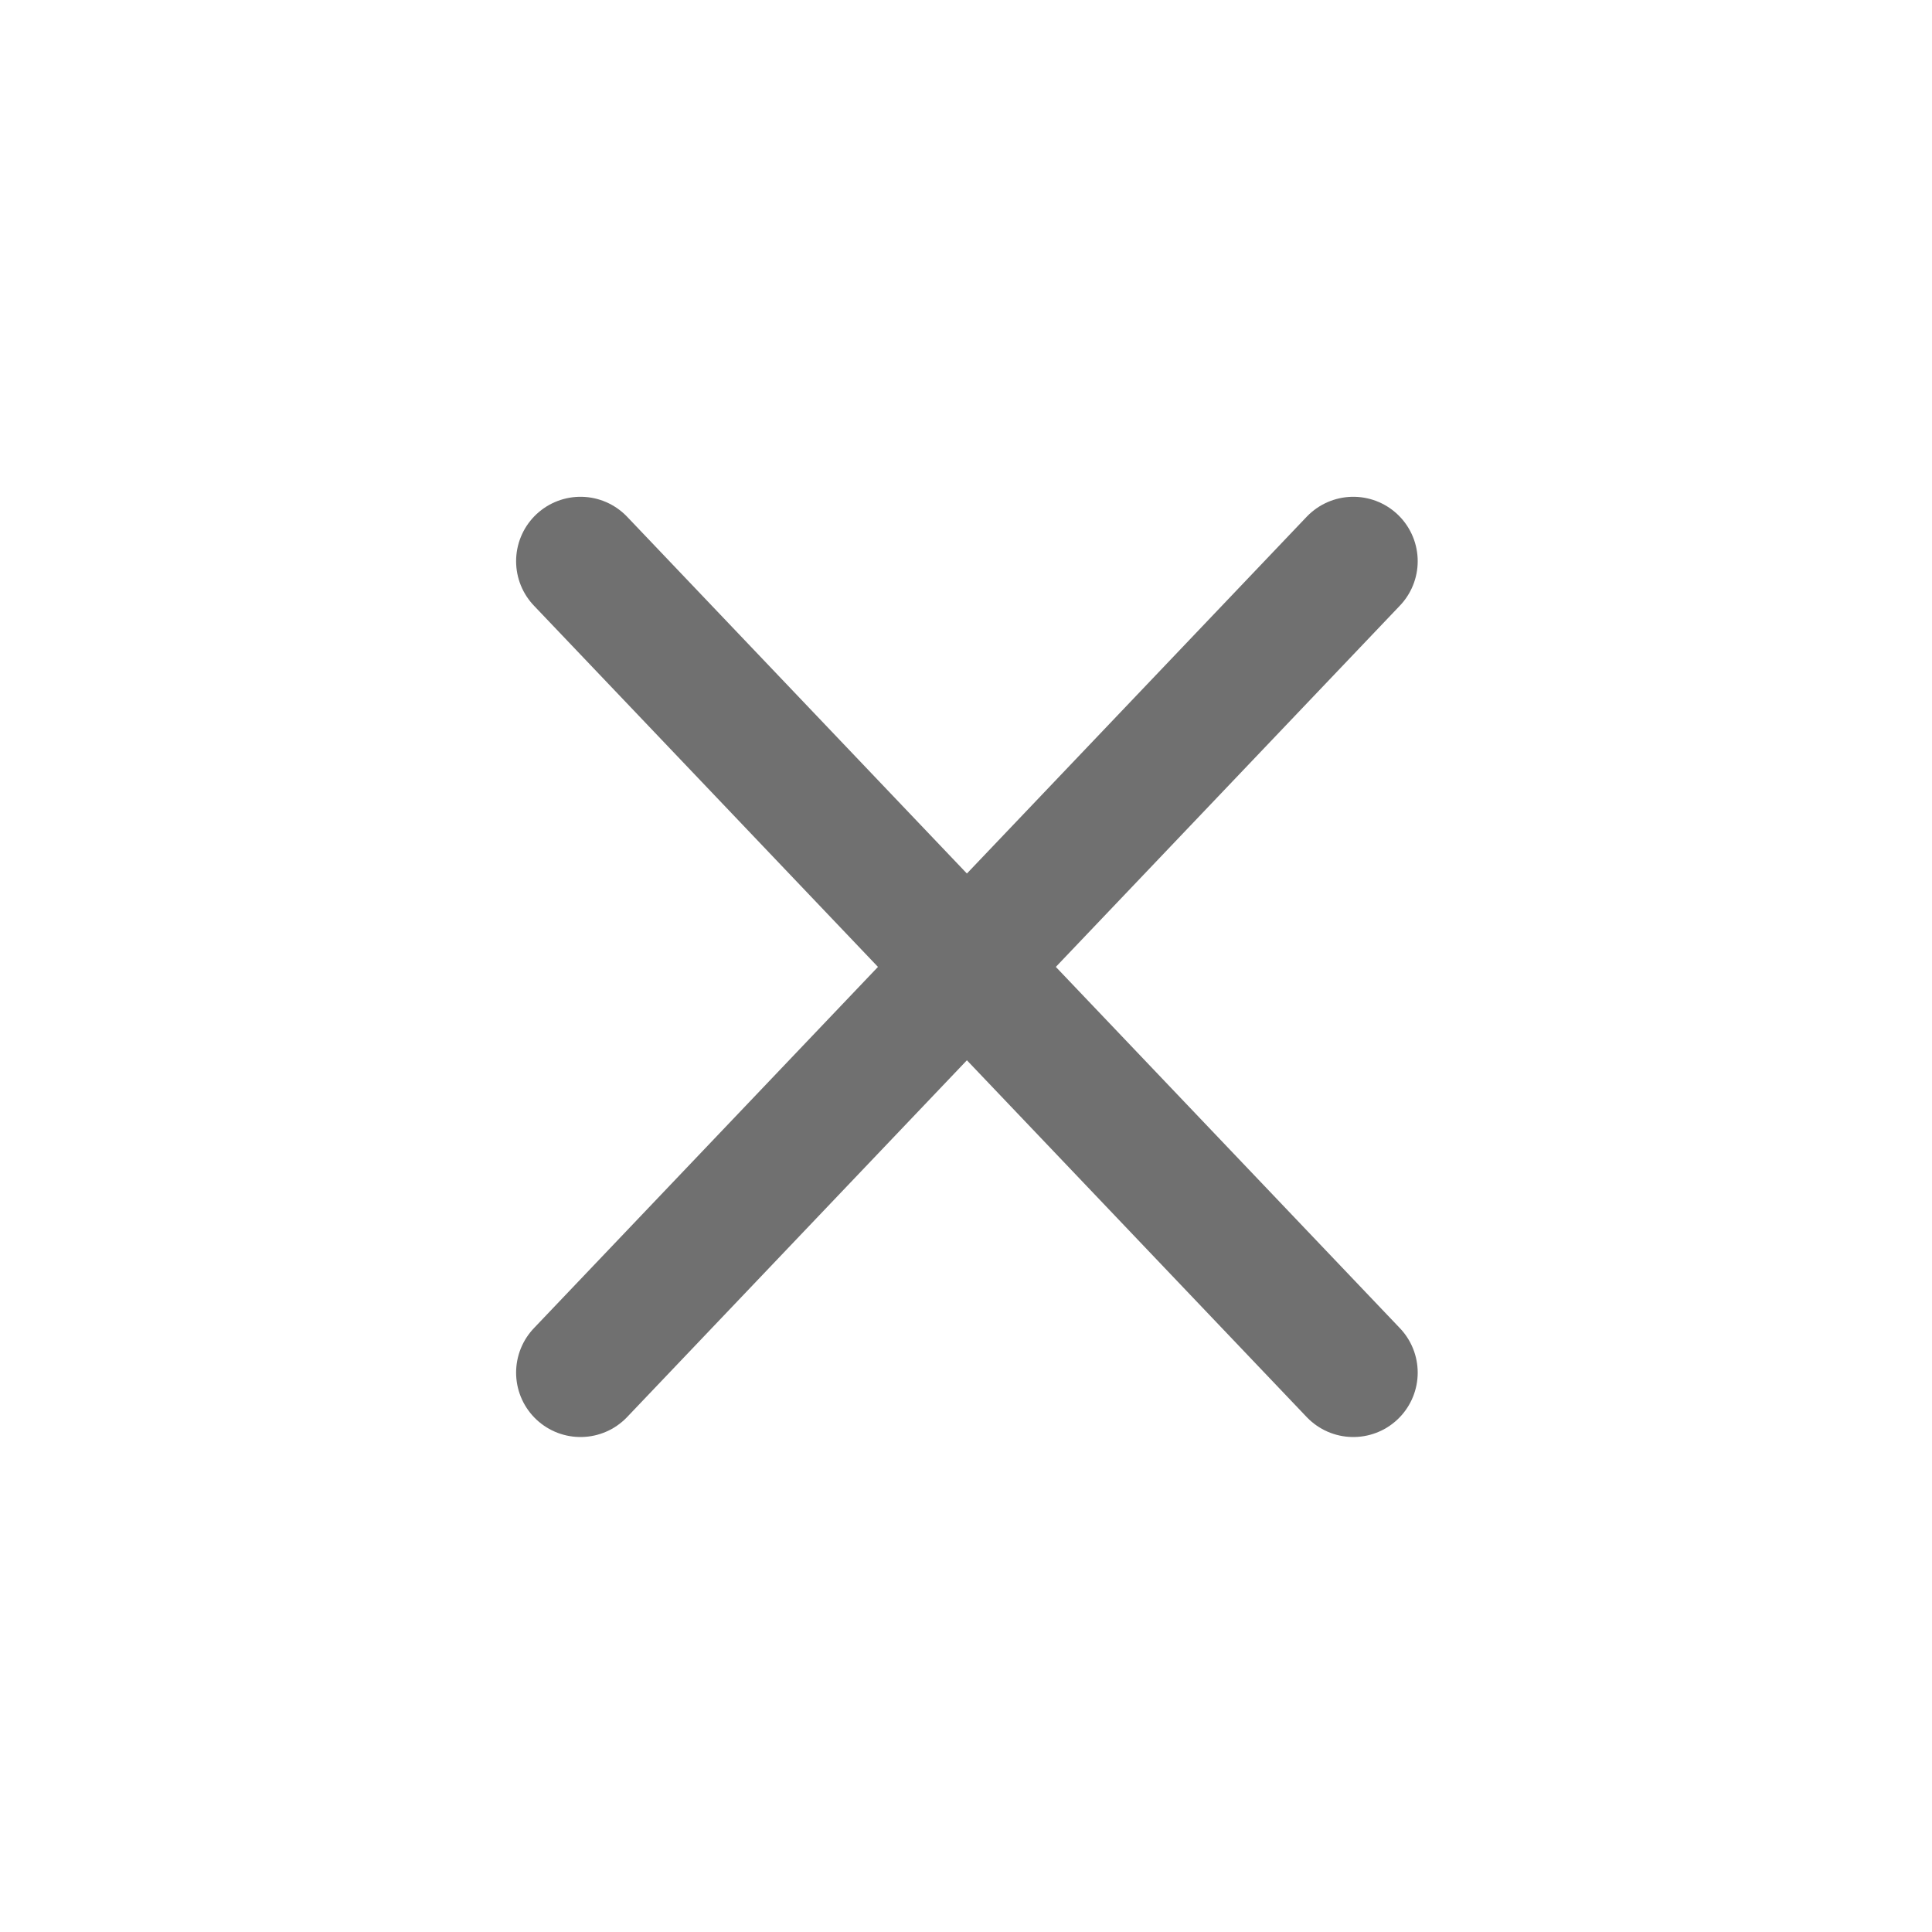 <?xml version="1.0" encoding="utf-8"?>
<!-- Generator: Adobe Illustrator 25.1.0, SVG Export Plug-In . SVG Version: 6.00 Build 0)  -->
<svg version="1.1" id="レイヤー_1" xmlns="http://www.w3.org/2000/svg" xmlns:xlink="http://www.w3.org/1999/xlink" x="0px"
	 y="0px" viewBox="0 0 30 30" style="enable-background:new 0 0 30 30;" xml:space="preserve">
<style type="text/css">
	.st0{fill:none;stroke:#707070;stroke-width:2;stroke-linecap:round;}
</style>
<g id="グループ_474" transform="translate(-1385.086 -129.086)">
	<line id="線_1" class="st0" x1="1406.1" y1="137.8" x2="1394.1" y2="150.4"/>
	<line id="線_2" class="st0" x1="1394.1" y1="137.8" x2="1406.1" y2="150.4"/>
</g>
</svg>
